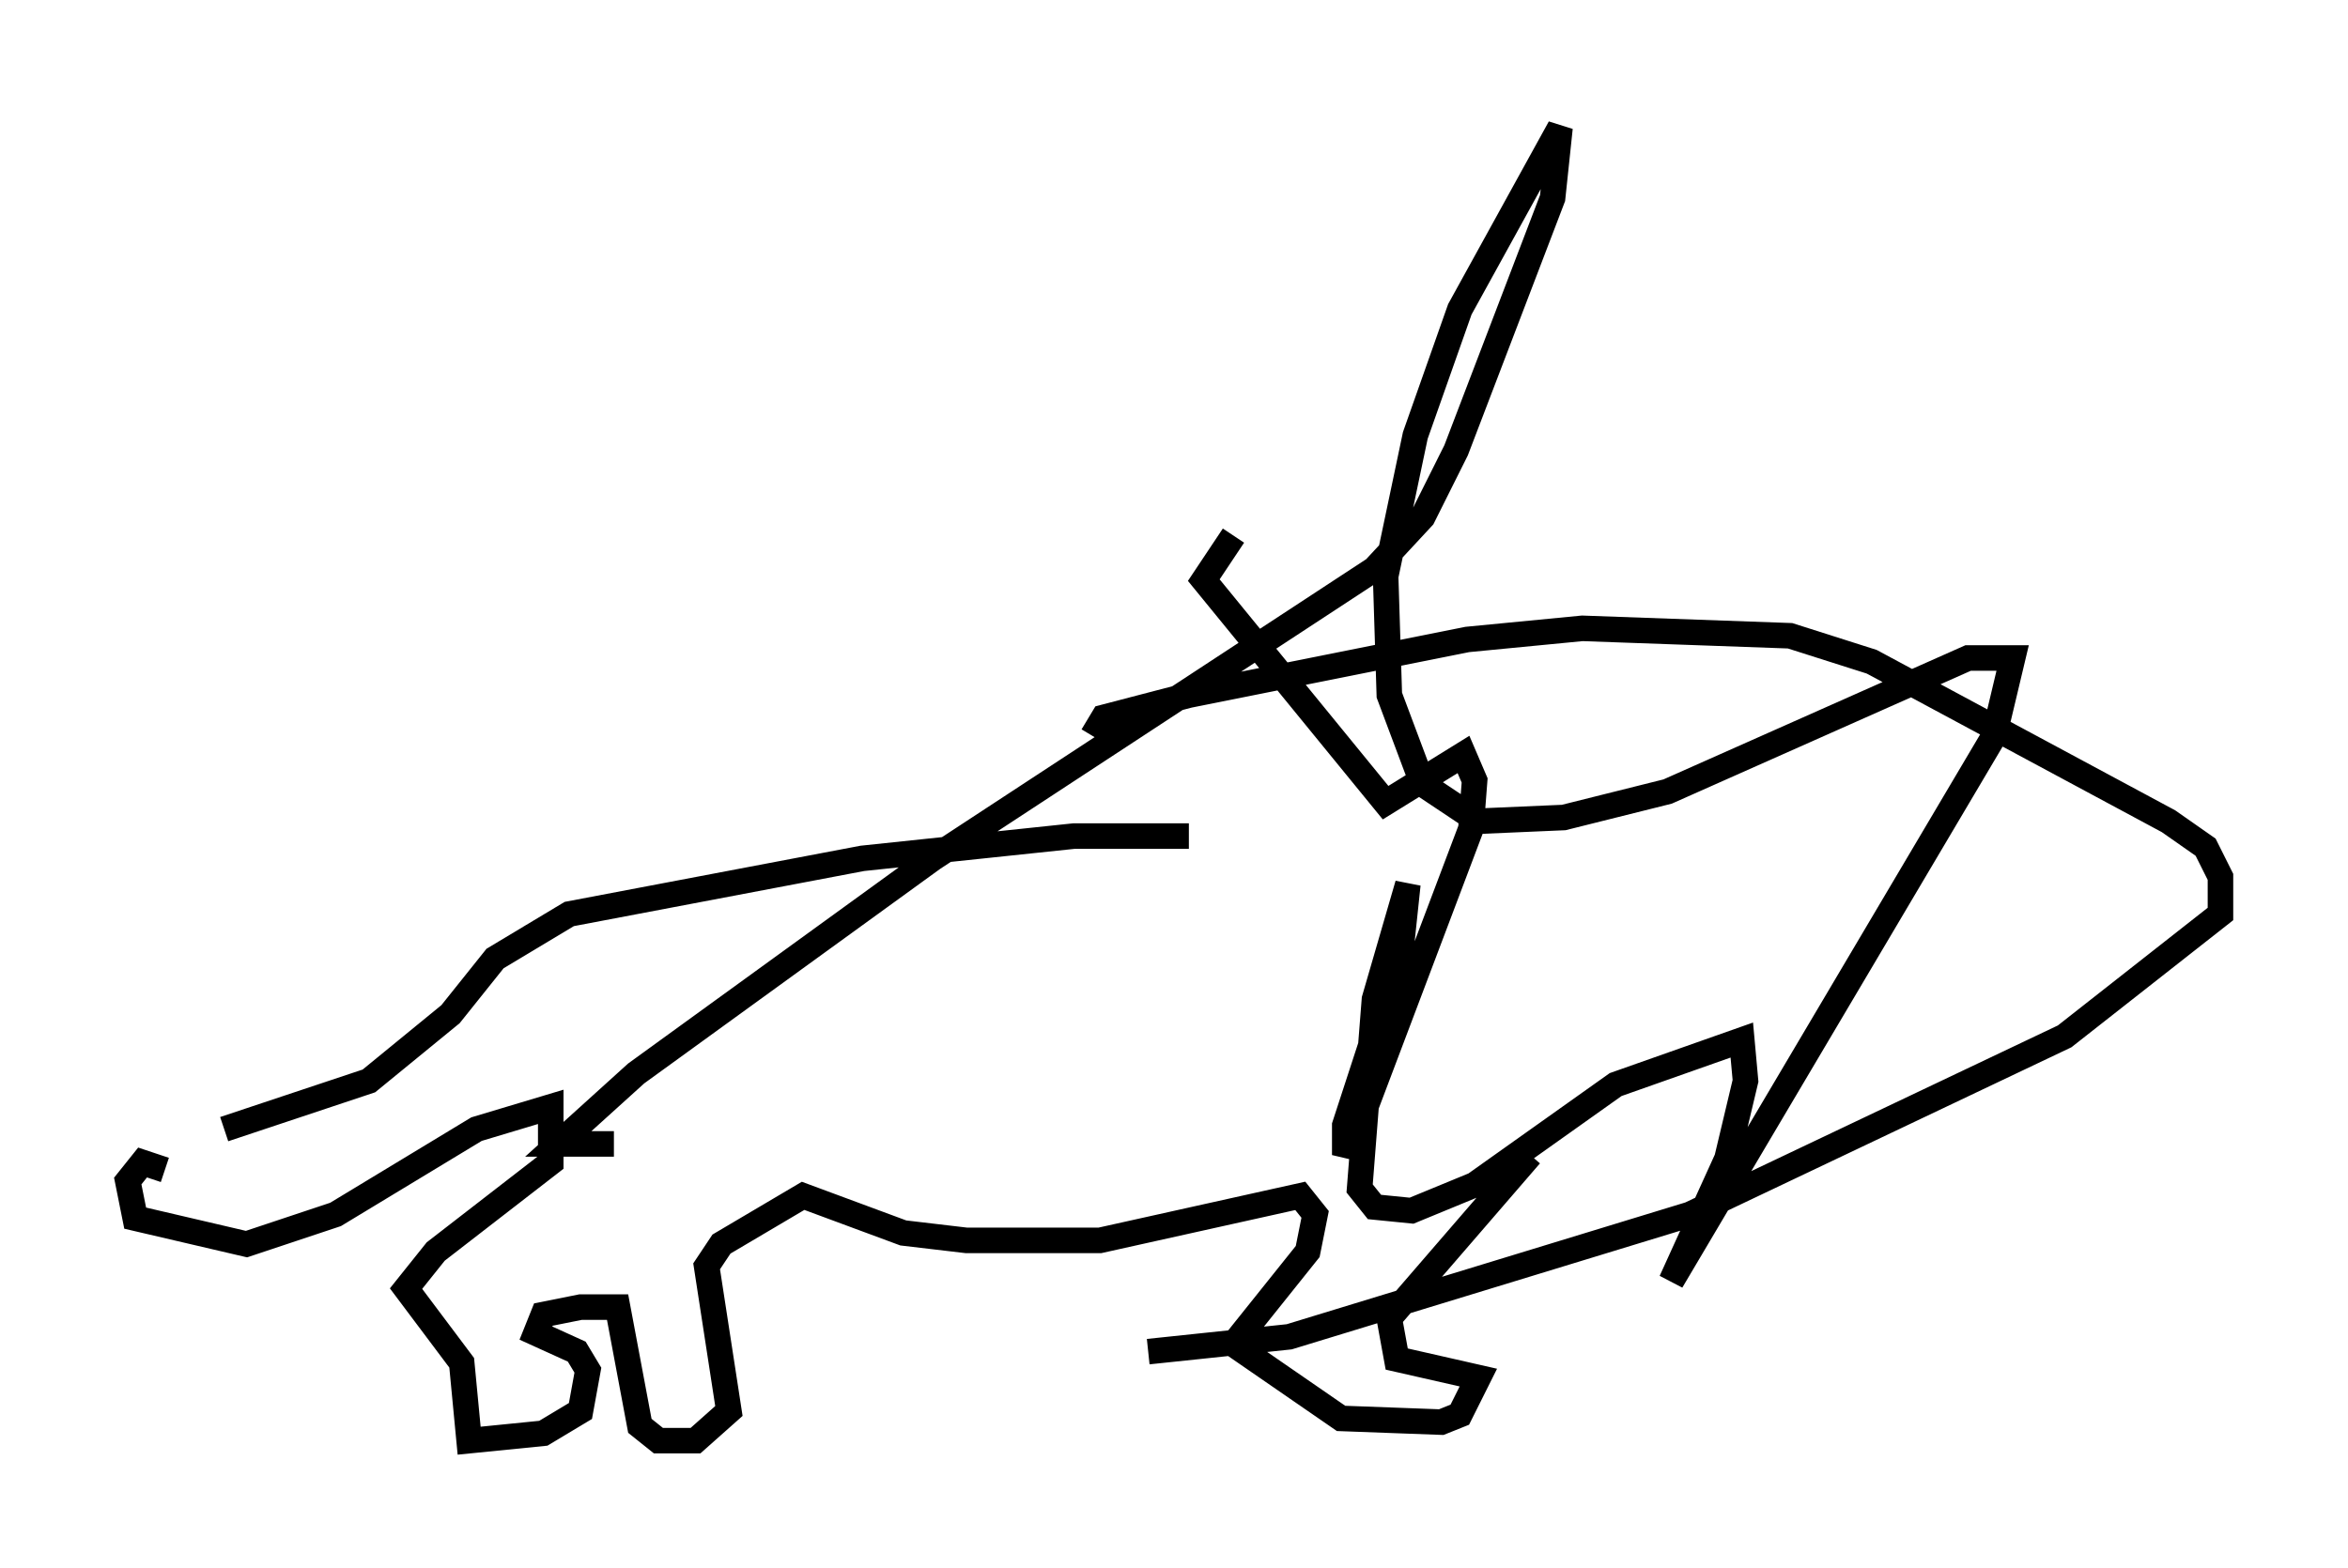 <?xml version="1.0" encoding="utf-8" ?>
<svg baseProfile="full" height="61.419" version="1.1" width="91.922" xmlns="http://www.w3.org/2000/svg" xmlns:ev="http://www.w3.org/2001/xml-events" xmlns:xlink="http://www.w3.org/1999/xlink"><defs /><rect fill="white" height="61.419" width="91.922" x="0" y="0" /><path d="M5.872, 44.363 m2.905, -0.145 l5.665, -1.888 3.196, -2.615 l1.743, -2.179 2.905, -1.743 l11.475, -2.179 8.279, -0.872 l4.503, 0.0 m-40.089, 13.073 l-0.872, -0.291 -0.581, 0.726 l0.291, 1.453 4.358, 1.017 l3.486, -1.162 5.52, -3.341 l2.905, -0.872 0.0, 2.179 l-4.503, 3.486 -1.162, 1.453 l2.179, 2.905 0.291, 3.05 l2.905, -0.291 1.453, -0.872 l0.291, -1.598 -0.436, -0.726 l-1.598, -0.726 0.291, -0.726 l1.453, -0.291 1.453, 0.0 l0.872, 4.648 0.726, 0.581 l1.453, 0.0 1.307, -1.162 l-0.872, -5.665 0.581, -0.872 l3.196, -1.888 3.922, 1.453 l2.469, 0.291 5.229, 0.0 l7.844, -1.743 0.581, 0.726 l-0.291, 1.453 -2.905, 3.631 l4.212, 2.905 3.922, 0.145 l0.726, -0.291 0.726, -1.453 l-3.196, -0.726 -0.291, -1.598 l5.52, -6.391 m-11.62, -24.257 l-1.162, 1.743 7.117, 8.715 l3.05, -1.888 0.436, 1.017 l-0.145, 1.888 -4.503, 11.911 l-0.436, 0.872 0.0, -1.162 l2.179, -6.682 0.291, -2.76 l-1.307, 4.503 -0.581, 7.408 l0.581, 0.726 1.453, 0.145 l2.469, -1.017 5.52, -3.922 l4.939, -1.743 0.145, 1.598 l-0.726, 3.05 -2.179, 4.793 l12.637, -21.352 0.726, -3.05 l-1.743, 0.0 -11.765, 5.229 l-4.067, 1.017 -3.341, 0.145 l-2.179, -1.453 -1.307, -3.486 l-0.145, -4.648 1.162, -5.52 l1.743, -4.939 3.922, -7.117 l-0.291, 2.76 -3.777, 9.877 l-1.307, 2.615 -1.888, 2.034 l-17.285, 11.33 -11.62, 8.425 l-3.05, 2.76 2.179, 0.0 m18.737, -15.978 l0.436, -0.726 3.341, -0.872 l10.894, -2.179 4.503, -0.436 l8.134, 0.291 3.196, 1.017 l11.62, 6.246 1.453, 1.017 l0.581, 1.162 0.0, 1.453 l-6.101, 4.793 -14.67, 6.972 l-15.687, 4.793 -5.52, 0.581 " fill="none" stroke="black" stroke-width="1" /></svg>